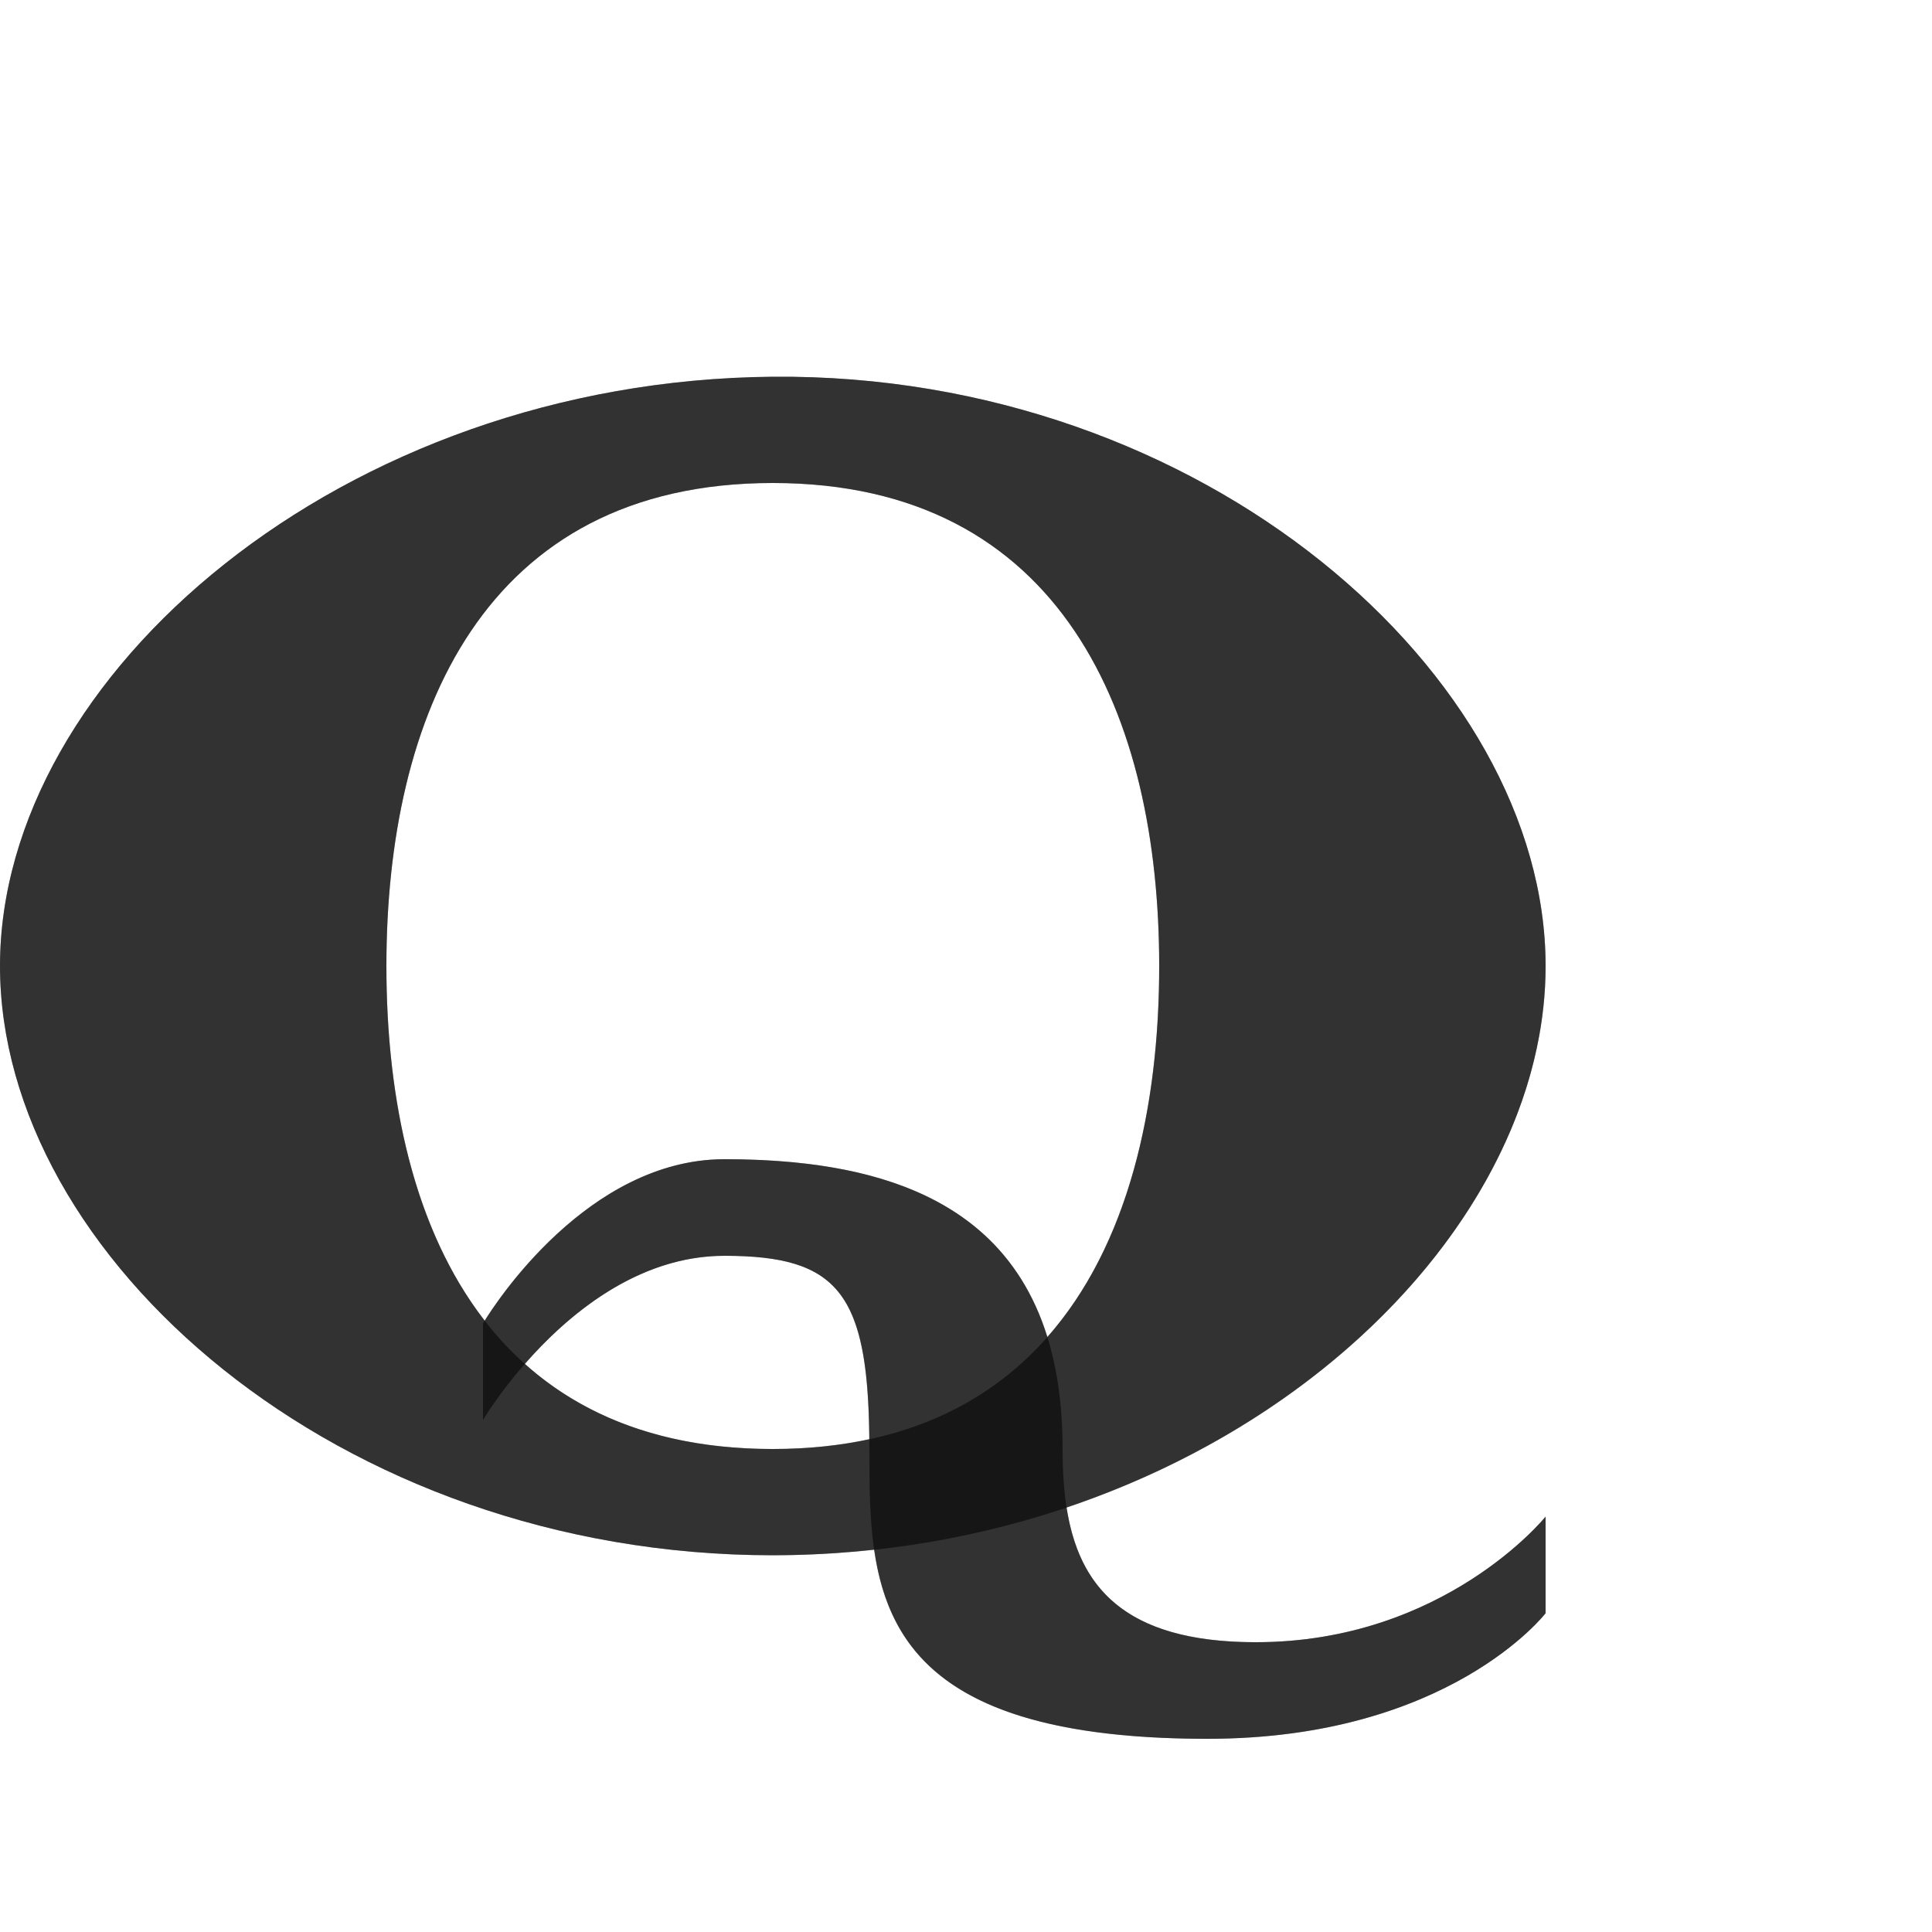 <?xml version="1.0" encoding="UTF-8" standalone="no"?>
<!-- Created with Inkscape (http://www.inkscape.org/) -->

<svg
   width="2000"
   height="2000"
   viewBox="0 0 2000 2000"
   version="1.1"
   id="svg1"
   inkscape:version="1.2.1 (9c6d41e410, 2022-07-14)"
   sodipodi:docname="42927_Q-smallcaps.svg"
   xml:space="preserve"
   xmlns:inkscape="http://www.inkscape.org/namespaces/inkscape"
   xmlns:sodipodi="http://sodipodi.sourceforge.net/DTD/sodipodi-0.dtd"
   xmlns="http://www.w3.org/2000/svg"
   xmlns:svg="http://www.w3.org/2000/svg"><sodipodi:namedview
     id="namedview1"
     pagecolor="#ffffff"
     bordercolor="#000000"
     borderopacity="0.25"
     inkscape:showpageshadow="2"
     inkscape:pageopacity="0.0"
     inkscape:pagecheckerboard="0"
     inkscape:deskcolor="#d1d1d1"
     inkscape:document-units="px"
     showgrid="true"
     inkscape:zoom="0.55583335"
     inkscape:cx="761.01947"
     inkscape:cy="1036.2818"
     inkscape:window-width="2560"
     inkscape:window-height="1377"
     inkscape:window-x="1072"
     inkscape:window-y="-8"
     inkscape:window-maximized="1"
     inkscape:current-layer="layer1"
     showguides="false"><inkscape:grid
       id="grid1"
       units="px"
       originx="0"
       originy="0"
       spacingx="10"
       spacingy="10"
       empcolor="#0099e5"
       empopacity="0.302"
       color="#0099e5"
       opacity="0.149"
       empspacing="10"
       dotted="false"
       gridanglex="30"
       gridanglez="30"
       visible="true" /></sodipodi:namedview><defs
     id="defs1" /><g
     inkscape:label="Layer 1"
     inkscape:groupmode="layer"
     id="layer1"><path
       style="fill:#000000;fill-opacity:0.555;stroke:none;stroke-width:1px;stroke-linecap:butt;stroke-linejoin:miter;stroke-opacity:1"
       d="m 1250,1800 c 250,0 350,-130 350,-130 v -100 c 0,0 -104.639,130 -300,130 -170,0 -200,-90 -200,-200 0,-240 -160,-300 -350,-300 -150,0 -250,170 -250,170 v 100 c 0,0 100,-170 250,-170 120,0 150,40 150,200 0,145.532 0,300 350,300 z"
       id="path64542"
       sodipodi:nodetypes="sccsssccsss" /><path
       id="path48264-16"
       style="fill:#000000;fill-opacity:0.555;fill-rule:evenodd;stroke:none;stroke-width:0.927px;stroke-linecap:butt;stroke-linejoin:miter;stroke-opacity:1"
       d="M 800,390 C 353.974,393.864 0,699.296 0,1000 c 0,300.704 350,610 800,610 450,0 800,-309.296 800,-610 0,-300.704 -353.974,-613.864 -800,-610 z m 0,110 c 300,0 400,242.254 400,500 0,257.746 -98.351,500 -400,500 -301.649,0 -400,-242.254 -400,-500 0,-257.746 100,-500 400,-500 z"
       sodipodi:nodetypes="zzzzzzzzzz" /><path
       id="path64542-2"
       style="fill:#000000;fill-opacity:0.555;stroke:none;stroke-width:1px;stroke-linecap:butt;stroke-linejoin:miter;stroke-opacity:1"
       d="M 800 390 C 353.974 393.864 0 699.296 0 1000 C 0 1300.704 350 1610 800 1610 C 835.691 1610 870.667 1607.848 904.975 1604.115 C 920.319 1710.786 984.075 1800 1250 1800 C 1500 1800 1600 1670 1600 1670 L 1600 1570 C 1600 1570 1495.36 1700 1300 1700 C 1162.56 1700 1116.665 1641.15 1104.111 1560.488 C 1398.175 1461.391 1600 1228.291 1600 1000 C 1600 699.296 1246.026 386.136 800 390 z M 800 500 C 1099.999 500 1200 742.254 1200 1000 C 1200 1147.148 1167.854 1289.163 1084.215 1384.018 C 1039.429 1239.778 904.662 1200 750 1200 C 607.344 1200 510.995 1352.083 501.797 1367.139 C 428.538 1272.753 400 1138.652 400 1000 C 400 742.254 500.001 500 800 500 z M 750 1300 C 867.34 1300 898.54 1338.562 899.869 1489.852 C 869.358 1496.43 836.179 1500 800 1500 C 688.374 1500 604.652 1466.763 543.387 1411.906 C 586.397 1362.657 658.878 1300 750 1300 z " /></g></svg>
